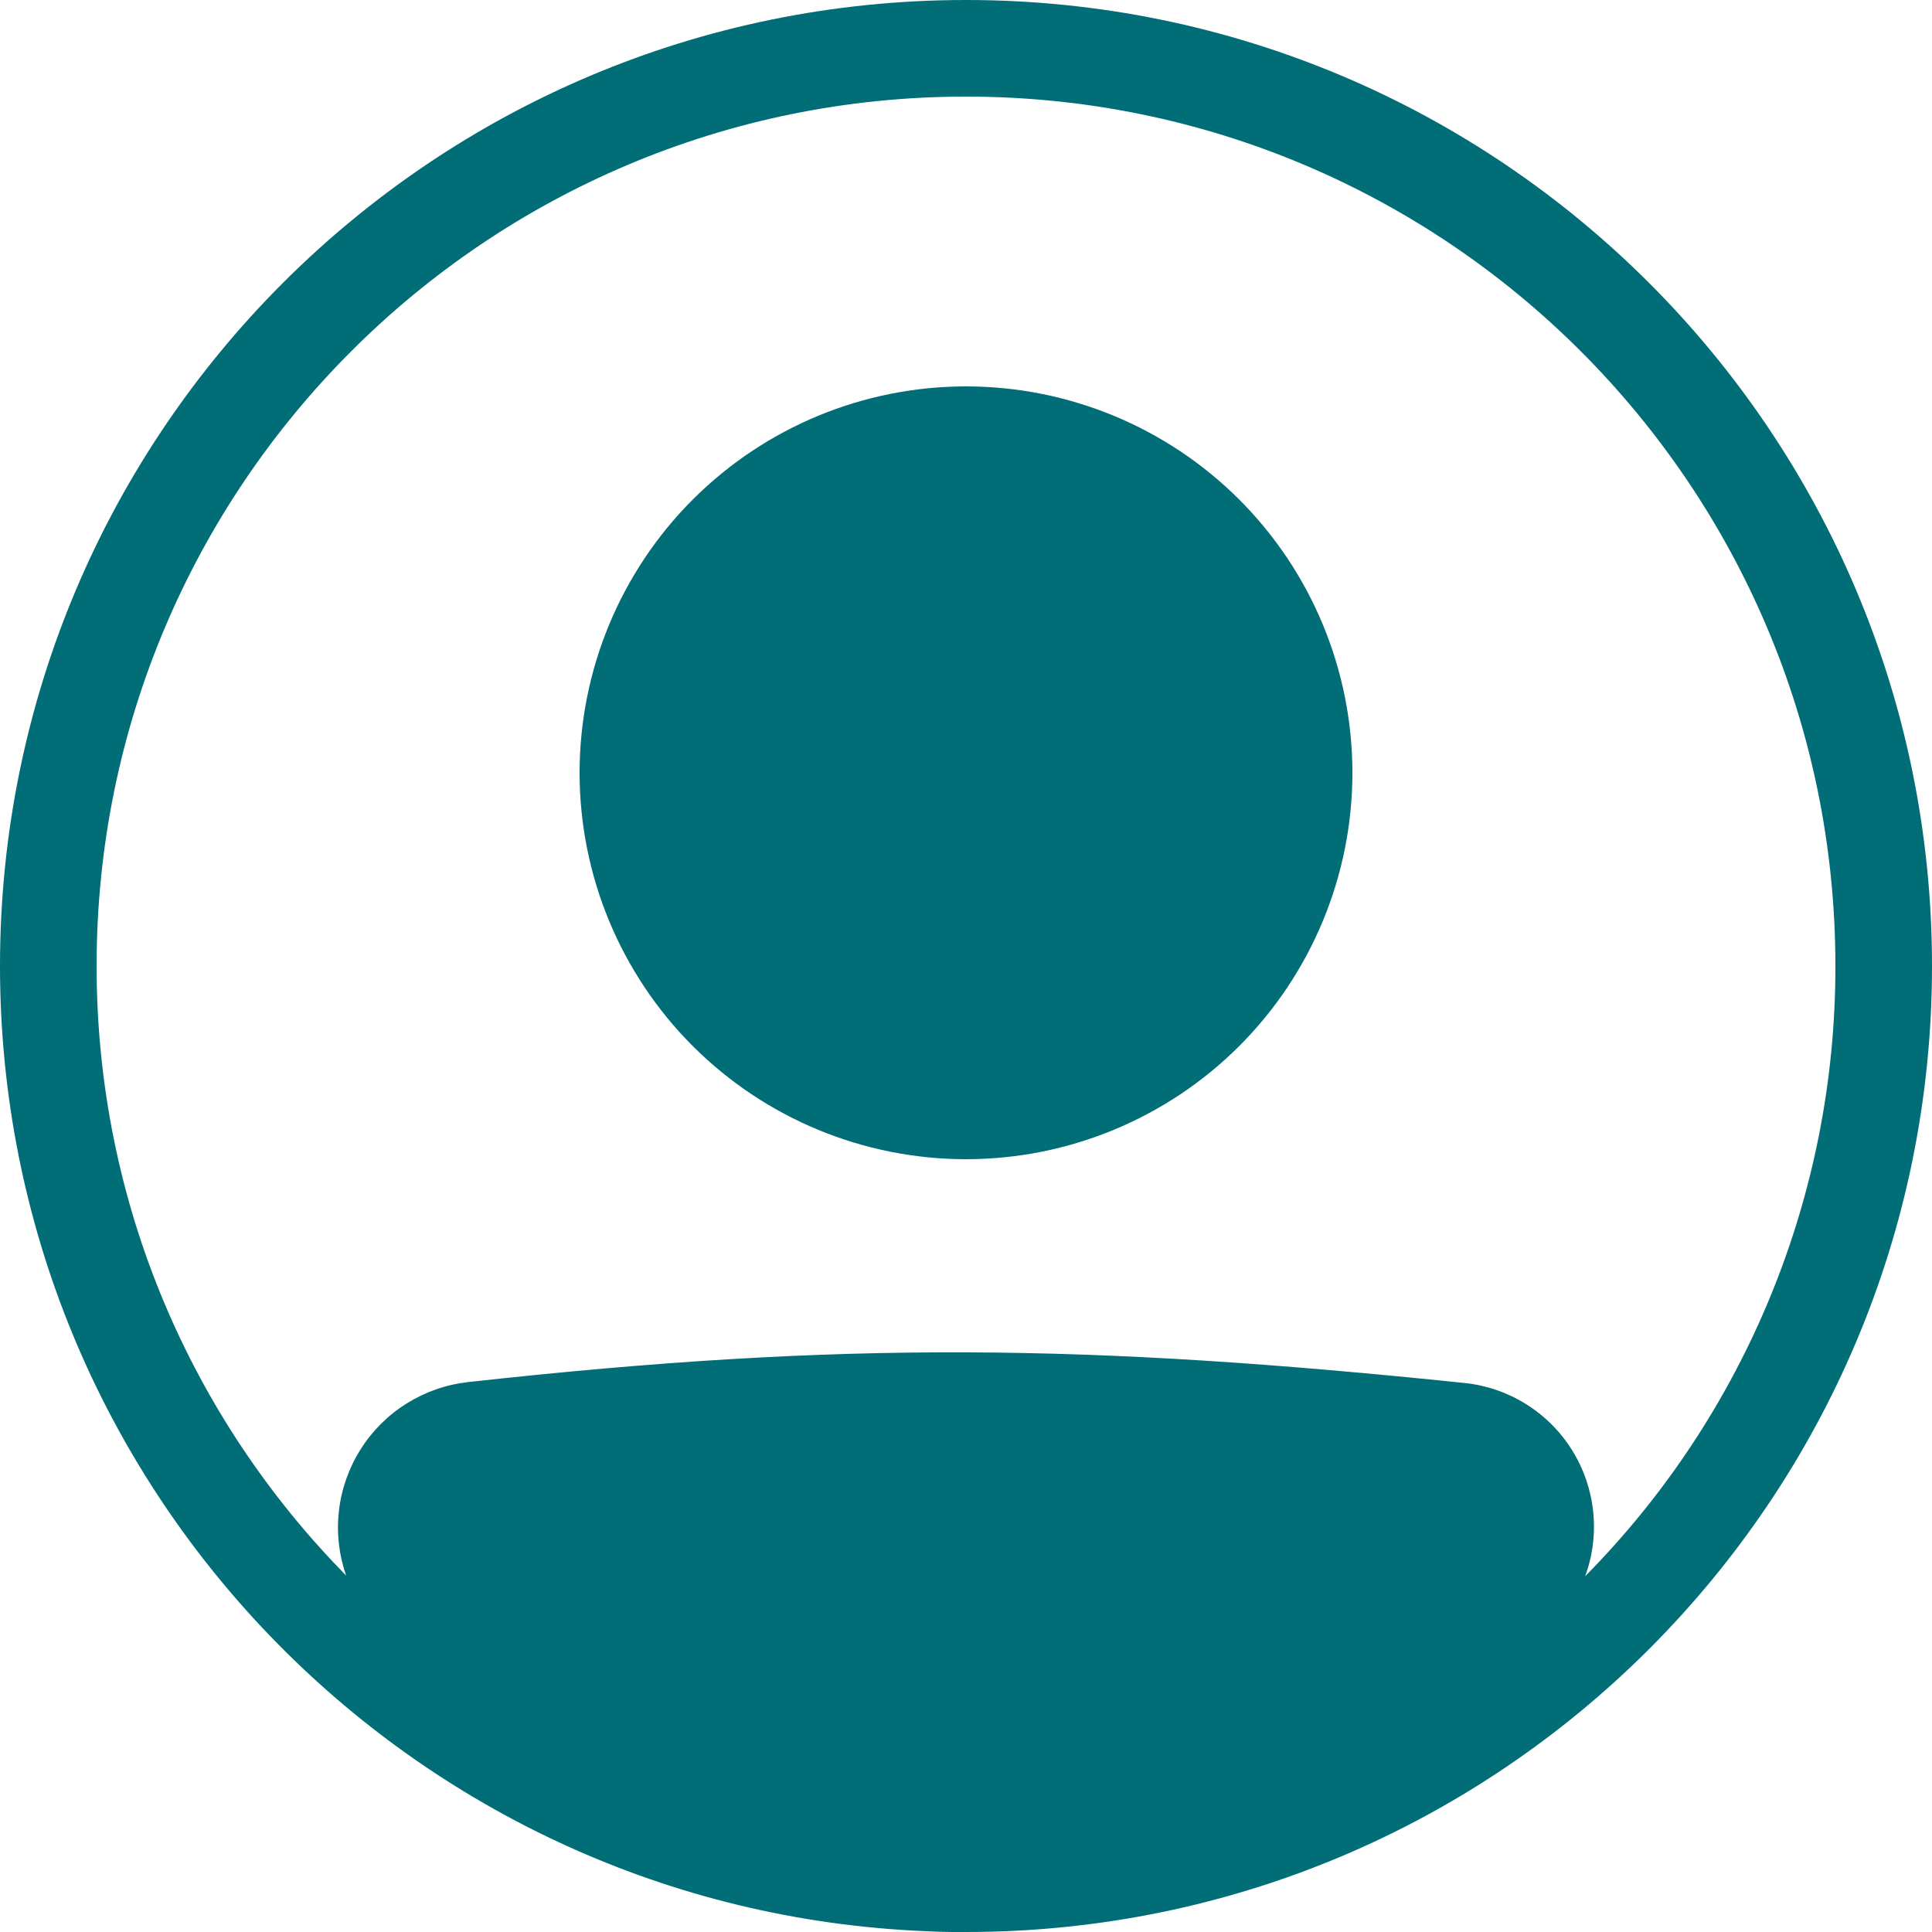 <svg width="30" height="30" viewBox="0 0 30 30" fill="none" xmlns="http://www.w3.org/2000/svg">
<path d="M21 12C21 13.591 20.368 15.117 19.243 16.243C18.117 17.368 16.591 18 15 18C13.409 18 11.883 17.368 10.757 16.243C9.632 15.117 9 13.591 9 12C9 10.409 9.632 8.883 10.757 7.757C11.883 6.632 13.409 6 15 6C16.591 6 18.117 6.632 19.243 7.757C20.368 8.883 21 10.409 21 12Z" fill="#006D77"/>
<path fill-rule="evenodd" clip-rule="evenodd" d="M14.388 29.988C6.388 29.667 0 23.079 0 15C0 6.715 6.715 0 15 0C23.285 0 30 6.715 30 15C30 23.285 23.285 30 15 30C14.931 30 14.863 30 14.794 30C14.659 30 14.523 29.995 14.388 29.988ZM5.375 24.465C5.262 24.143 5.224 23.8 5.263 23.461C5.301 23.122 5.416 22.796 5.598 22.508C5.779 22.219 6.024 21.975 6.313 21.794C6.602 21.613 6.928 21.499 7.267 21.461C13.114 20.814 16.922 20.872 22.741 21.475C23.08 21.51 23.407 21.622 23.696 21.803C23.986 21.984 24.23 22.228 24.411 22.518C24.591 22.807 24.704 23.134 24.739 23.474C24.774 23.813 24.732 24.156 24.614 24.476C27.108 21.953 28.505 18.547 28.5 15C28.5 7.544 22.456 1.5 15 1.5C7.544 1.5 1.5 7.544 1.5 15C1.5 18.687 2.978 22.029 5.375 24.465Z" fill="#006D77"/>
</svg>
